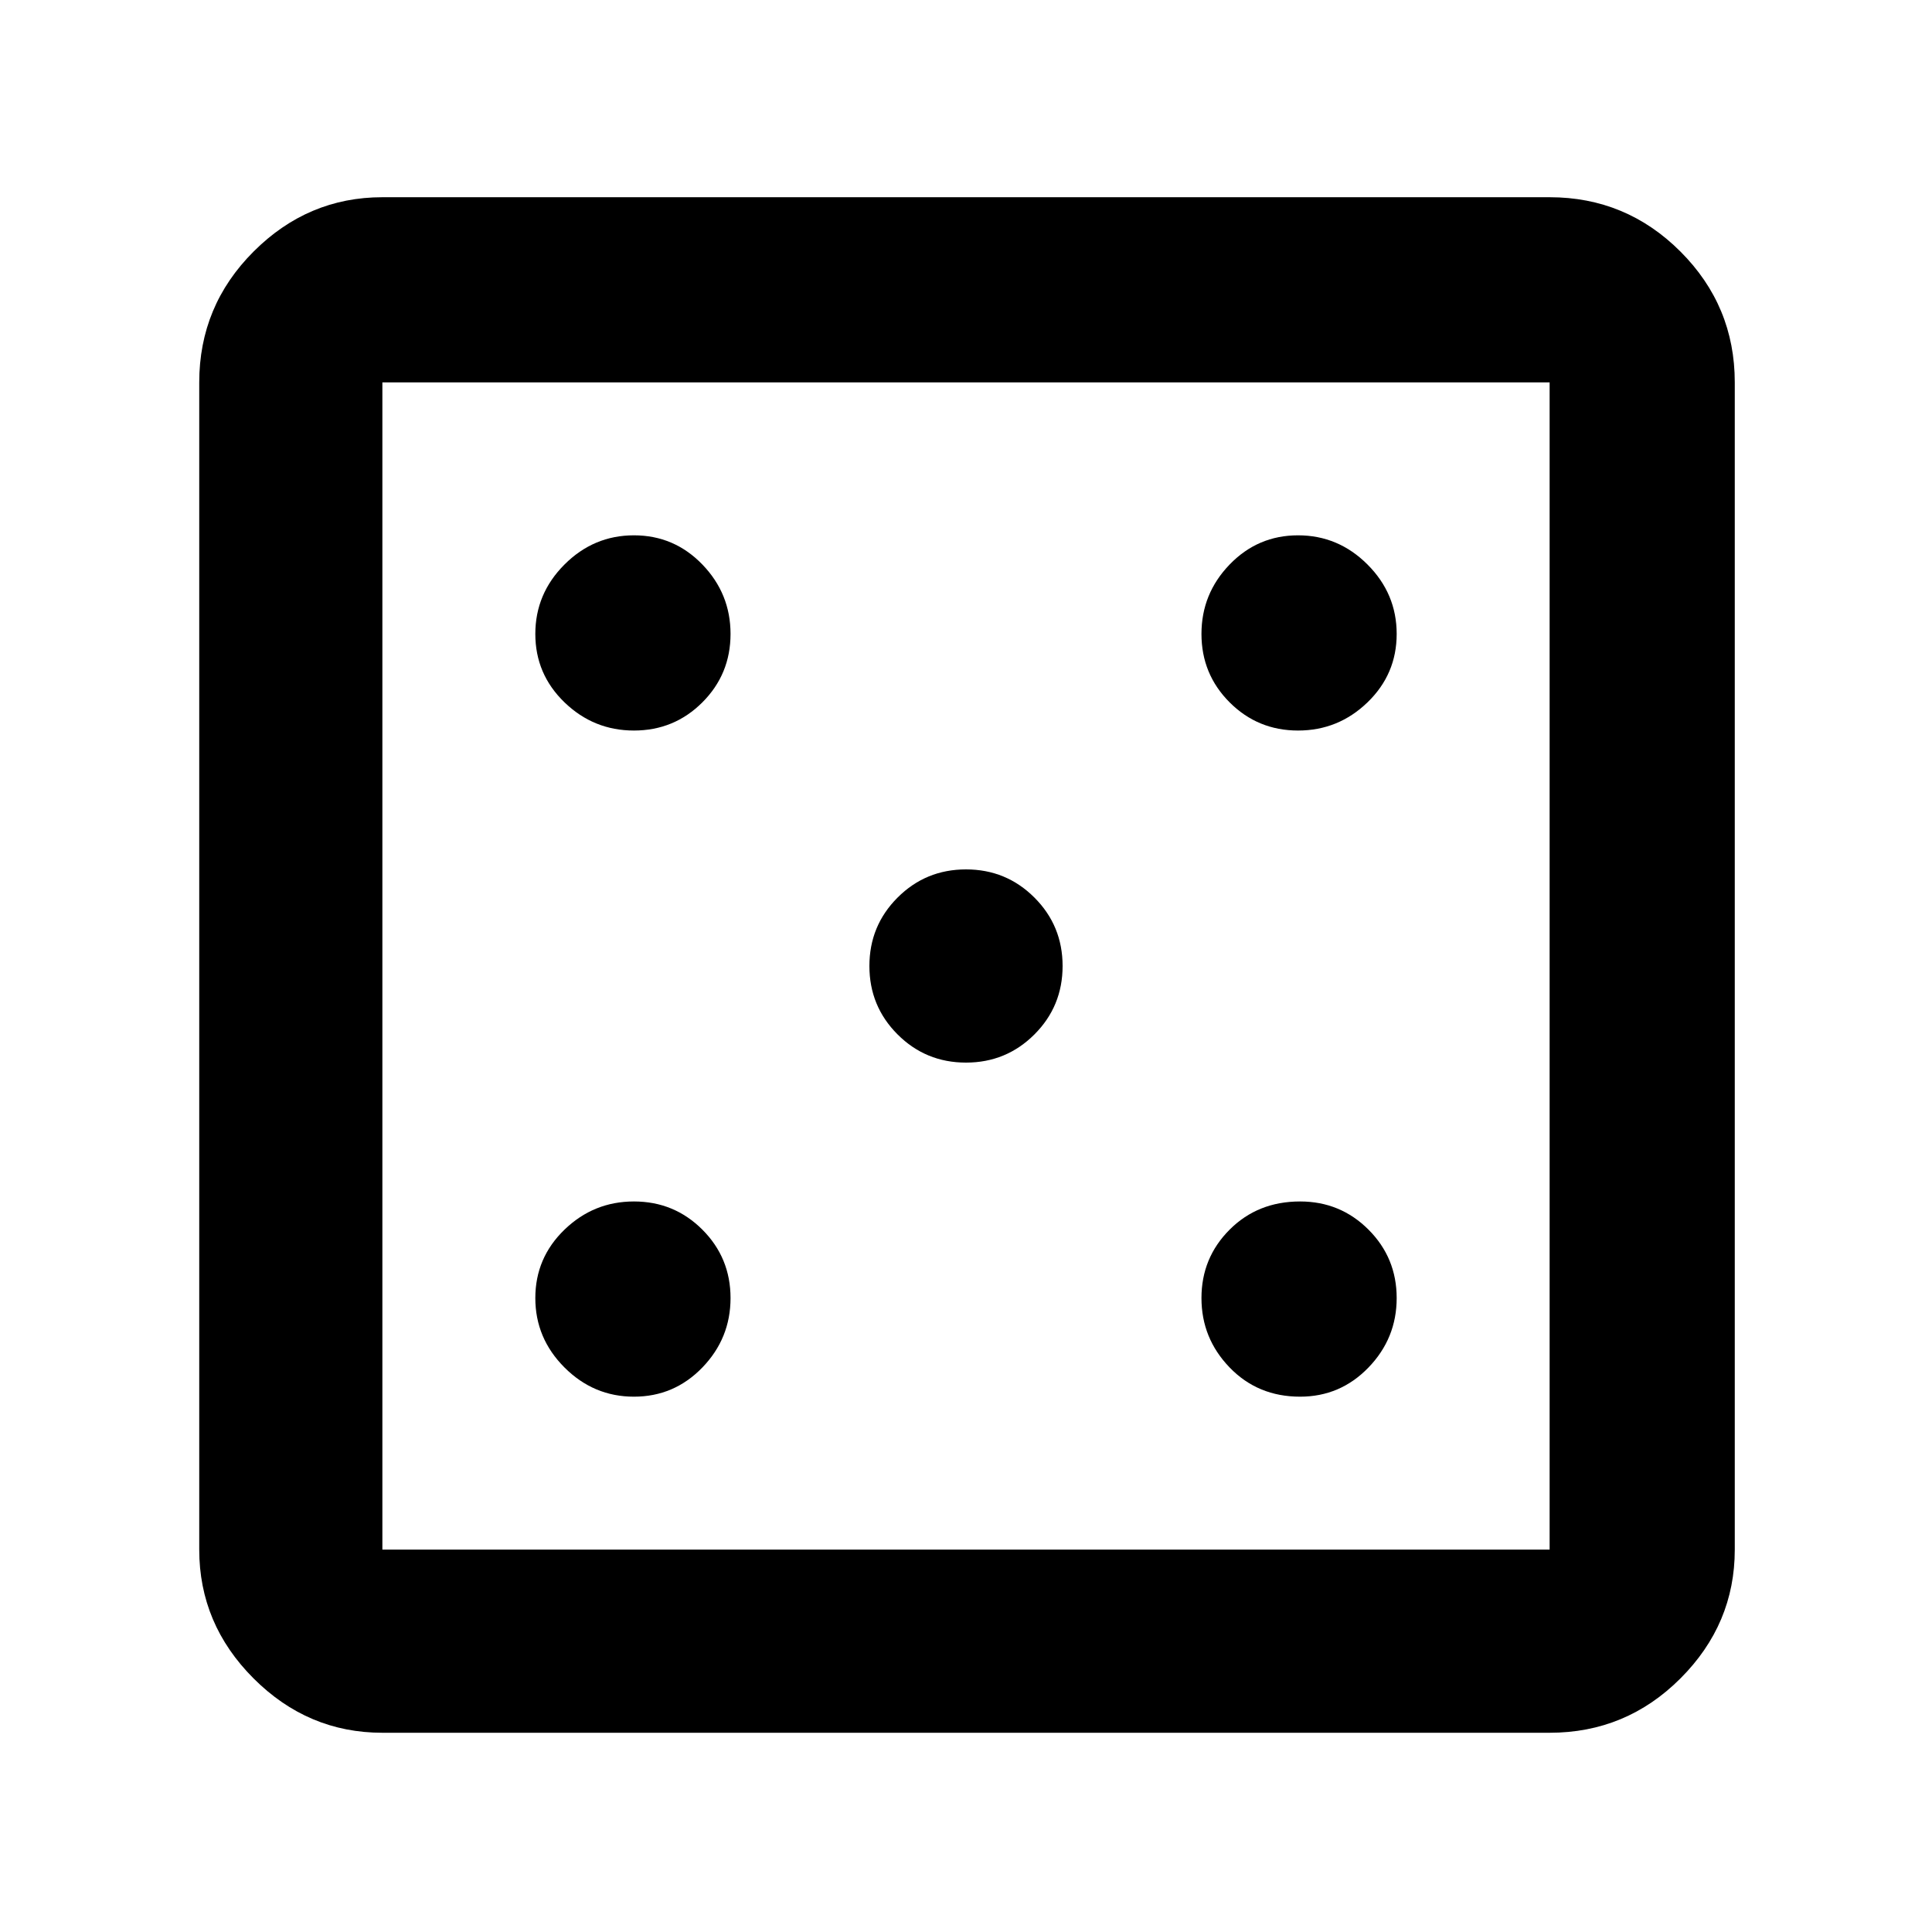 <svg xmlns="http://www.w3.org/2000/svg" height="48" width="48"><path d="M15.75 34.7Q16.75 34.7 17.45 33.975Q18.15 33.25 18.15 32.25Q18.15 31.25 17.45 30.55Q16.75 29.85 15.75 29.85Q14.75 29.85 14.025 30.55Q13.3 31.25 13.3 32.25Q13.3 33.25 14.025 33.975Q14.75 34.7 15.75 34.7ZM15.75 18.15Q16.75 18.15 17.45 17.45Q18.15 16.75 18.15 15.75Q18.15 14.75 17.45 14.025Q16.75 13.3 15.75 13.3Q14.75 13.3 14.025 14.025Q13.3 14.75 13.3 15.75Q13.3 16.75 14.025 17.45Q14.75 18.15 15.75 18.15ZM24 26.4Q25 26.4 25.7 25.7Q26.4 25 26.4 24Q26.4 23 25.7 22.3Q25 21.6 24 21.6Q23 21.6 22.3 22.3Q21.6 23 21.6 24Q21.6 25 22.3 25.7Q23 26.4 24 26.4ZM32.3 34.7Q33.3 34.7 34 33.975Q34.7 33.25 34.7 32.25Q34.7 31.25 34 30.55Q33.3 29.85 32.3 29.85Q31.25 29.85 30.55 30.55Q29.85 31.25 29.85 32.25Q29.85 33.25 30.55 33.975Q31.25 34.7 32.3 34.7ZM32.25 18.15Q33.25 18.15 33.975 17.45Q34.7 16.75 34.7 15.75Q34.7 14.75 33.975 14.025Q33.25 13.3 32.25 13.3Q31.25 13.3 30.55 14.025Q29.85 14.75 29.85 15.75Q29.85 16.75 30.55 17.45Q31.25 18.15 32.25 18.15ZM9.5 43.05Q7.65 43.05 6.3 41.7Q4.95 40.35 4.95 38.5V9.5Q4.95 7.6 6.3 6.25Q7.65 4.9 9.5 4.9H38.5Q40.4 4.9 41.75 6.25Q43.1 7.6 43.1 9.5V38.5Q43.1 40.35 41.75 41.7Q40.4 43.05 38.5 43.05ZM9.5 38.5H38.5Q38.5 38.5 38.5 38.5Q38.5 38.5 38.5 38.5V9.5Q38.5 9.5 38.5 9.5Q38.5 9.5 38.5 9.5H9.5Q9.5 9.5 9.5 9.5Q9.5 9.5 9.5 9.5V38.5Q9.5 38.5 9.5 38.5Q9.5 38.5 9.5 38.5ZM9.5 38.5Q9.5 38.5 9.5 38.5Q9.5 38.5 9.5 38.5V9.5Q9.5 9.5 9.5 9.5Q9.5 9.5 9.5 9.5Q9.5 9.5 9.5 9.5Q9.5 9.5 9.5 9.5V38.5Q9.5 38.5 9.5 38.5Q9.5 38.5 9.5 38.5Z"/></svg>